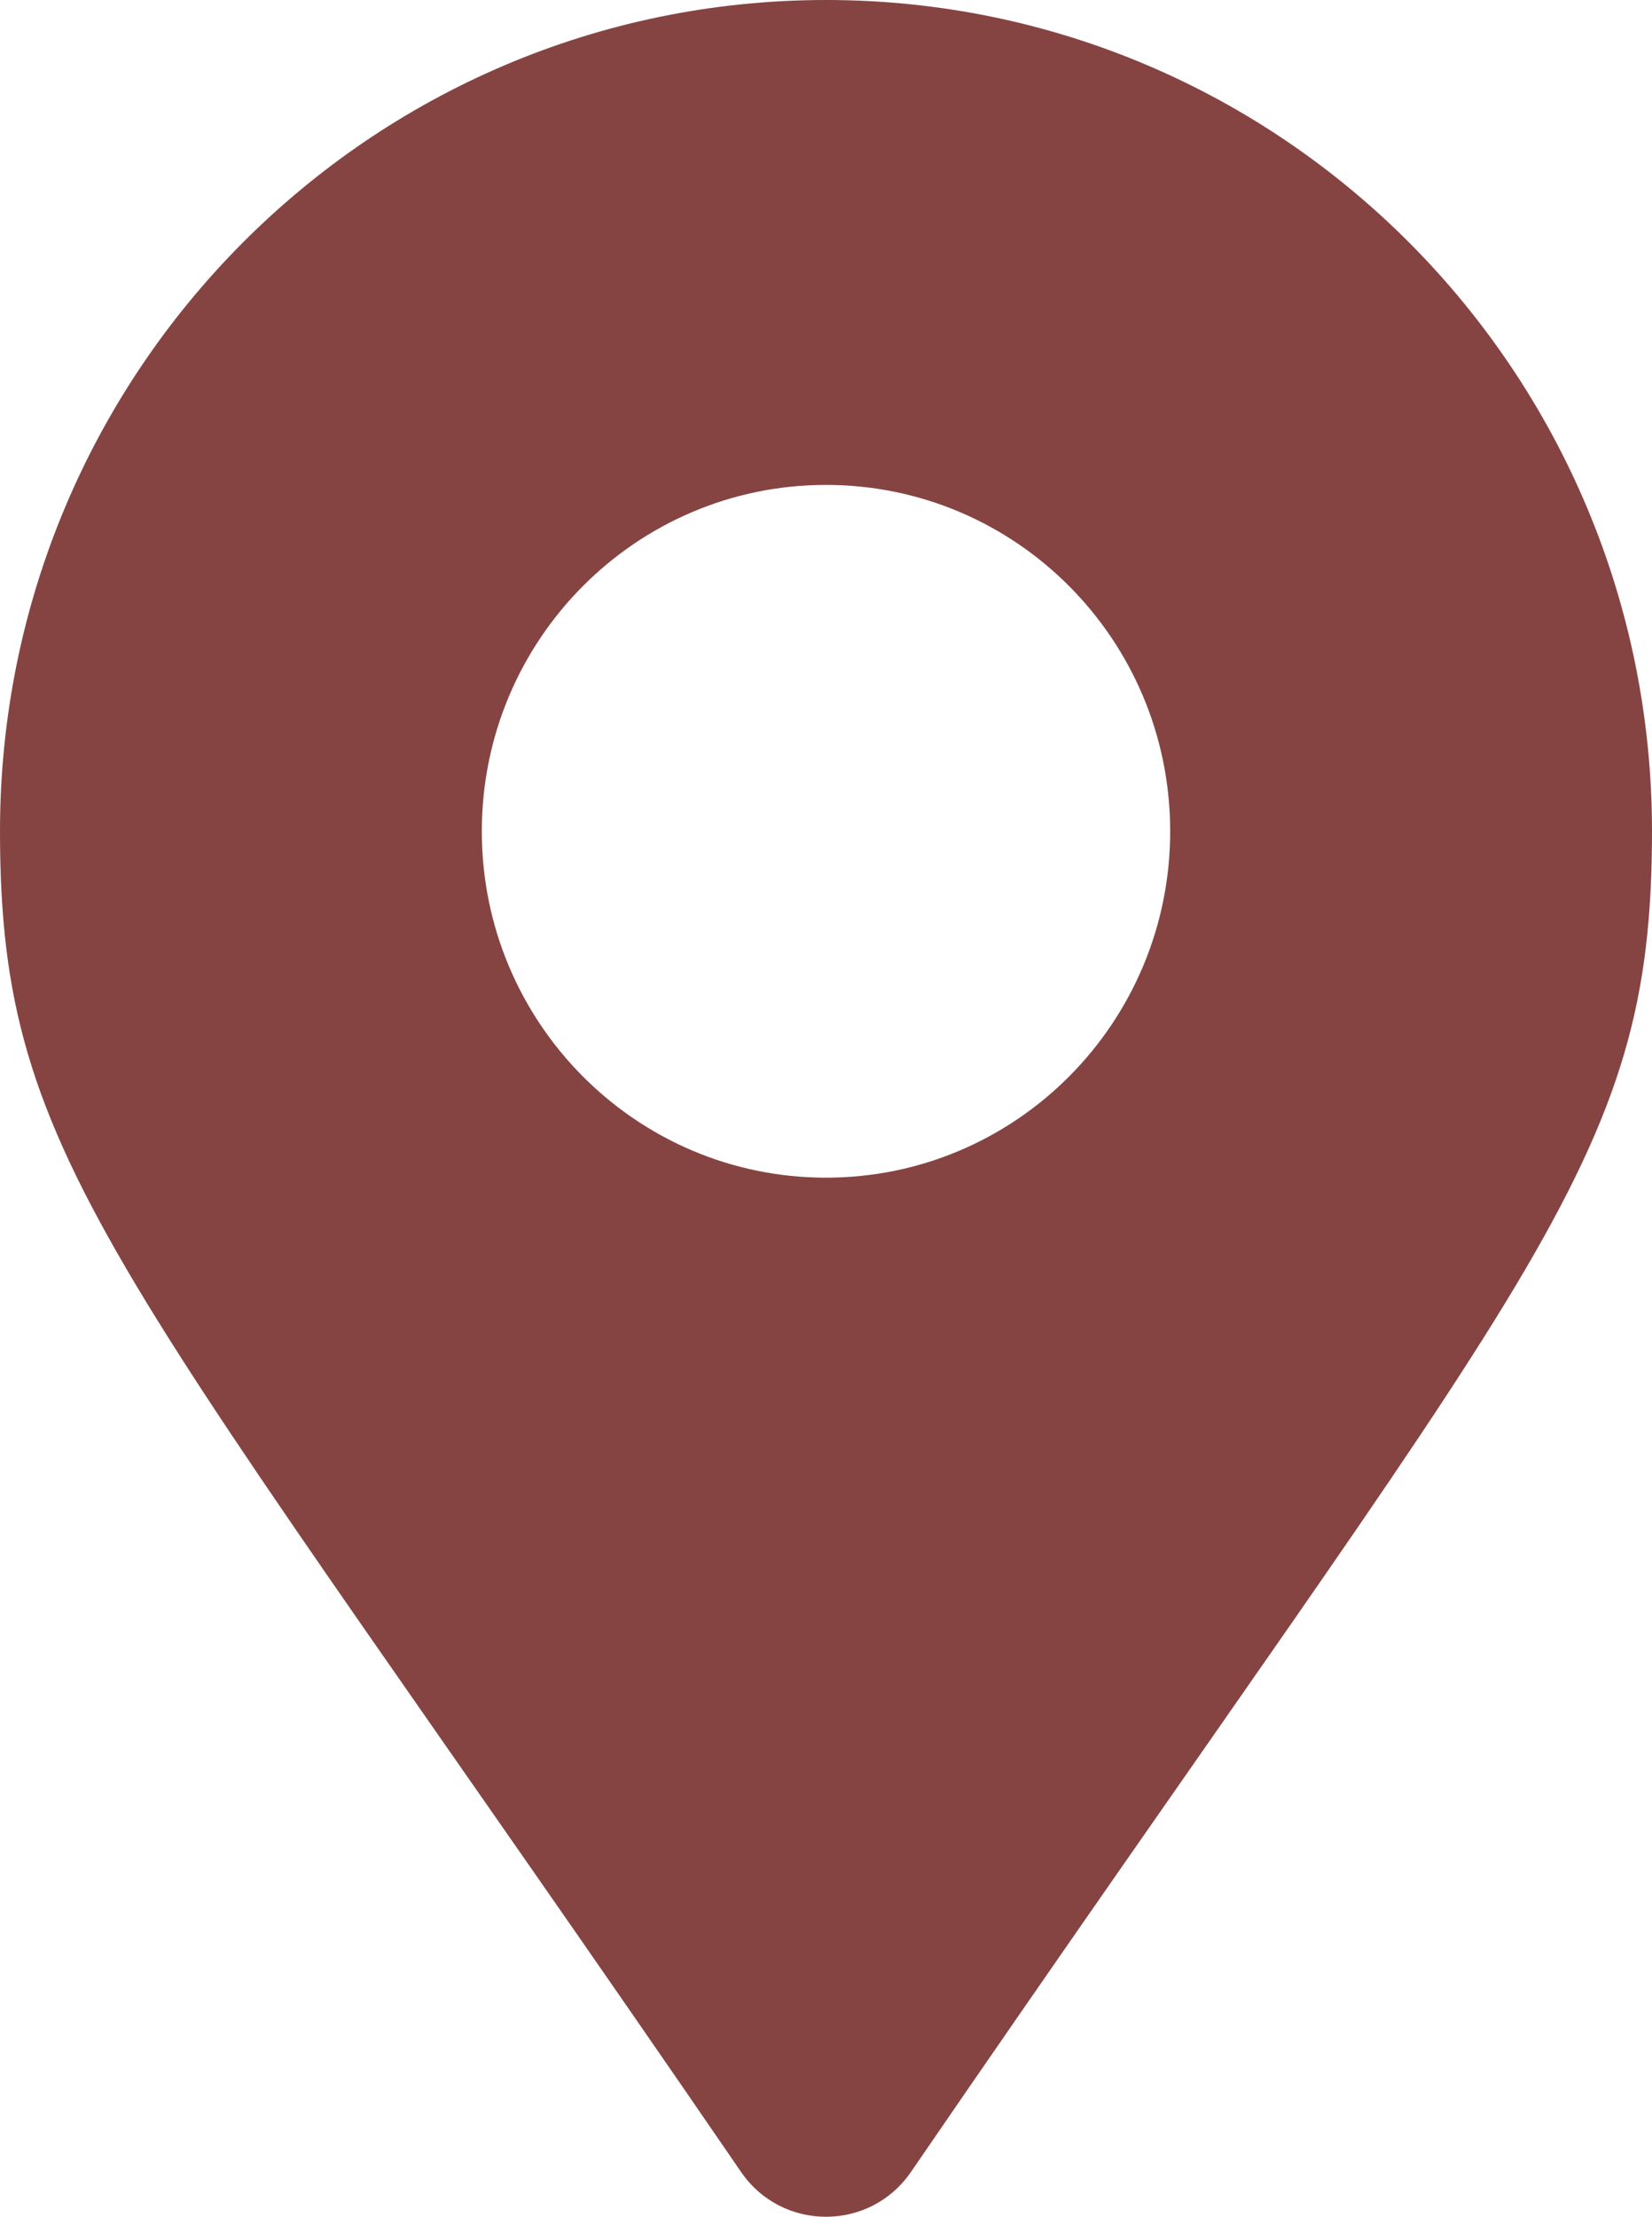 <svg width="41" height="55" viewBox="0 0 41 55" fill="none" xmlns="http://www.w3.org/2000/svg">
<path d="M18.393 53.89C2.88 31.263 0 28.941 0 20.625C0 9.234 9.178 0 20.5 0C31.822 0 41 9.234 41 20.625C41 28.941 38.12 31.263 22.607 53.89C21.589 55.37 19.411 55.37 18.393 53.89ZM20.5 29.219C25.218 29.219 29.042 25.371 29.042 20.625C29.042 15.879 25.218 12.031 20.5 12.031C15.783 12.031 11.958 15.879 11.958 20.625C11.958 25.371 15.783 29.219 20.5 29.219Z" fill="#854442"/>
</svg>
